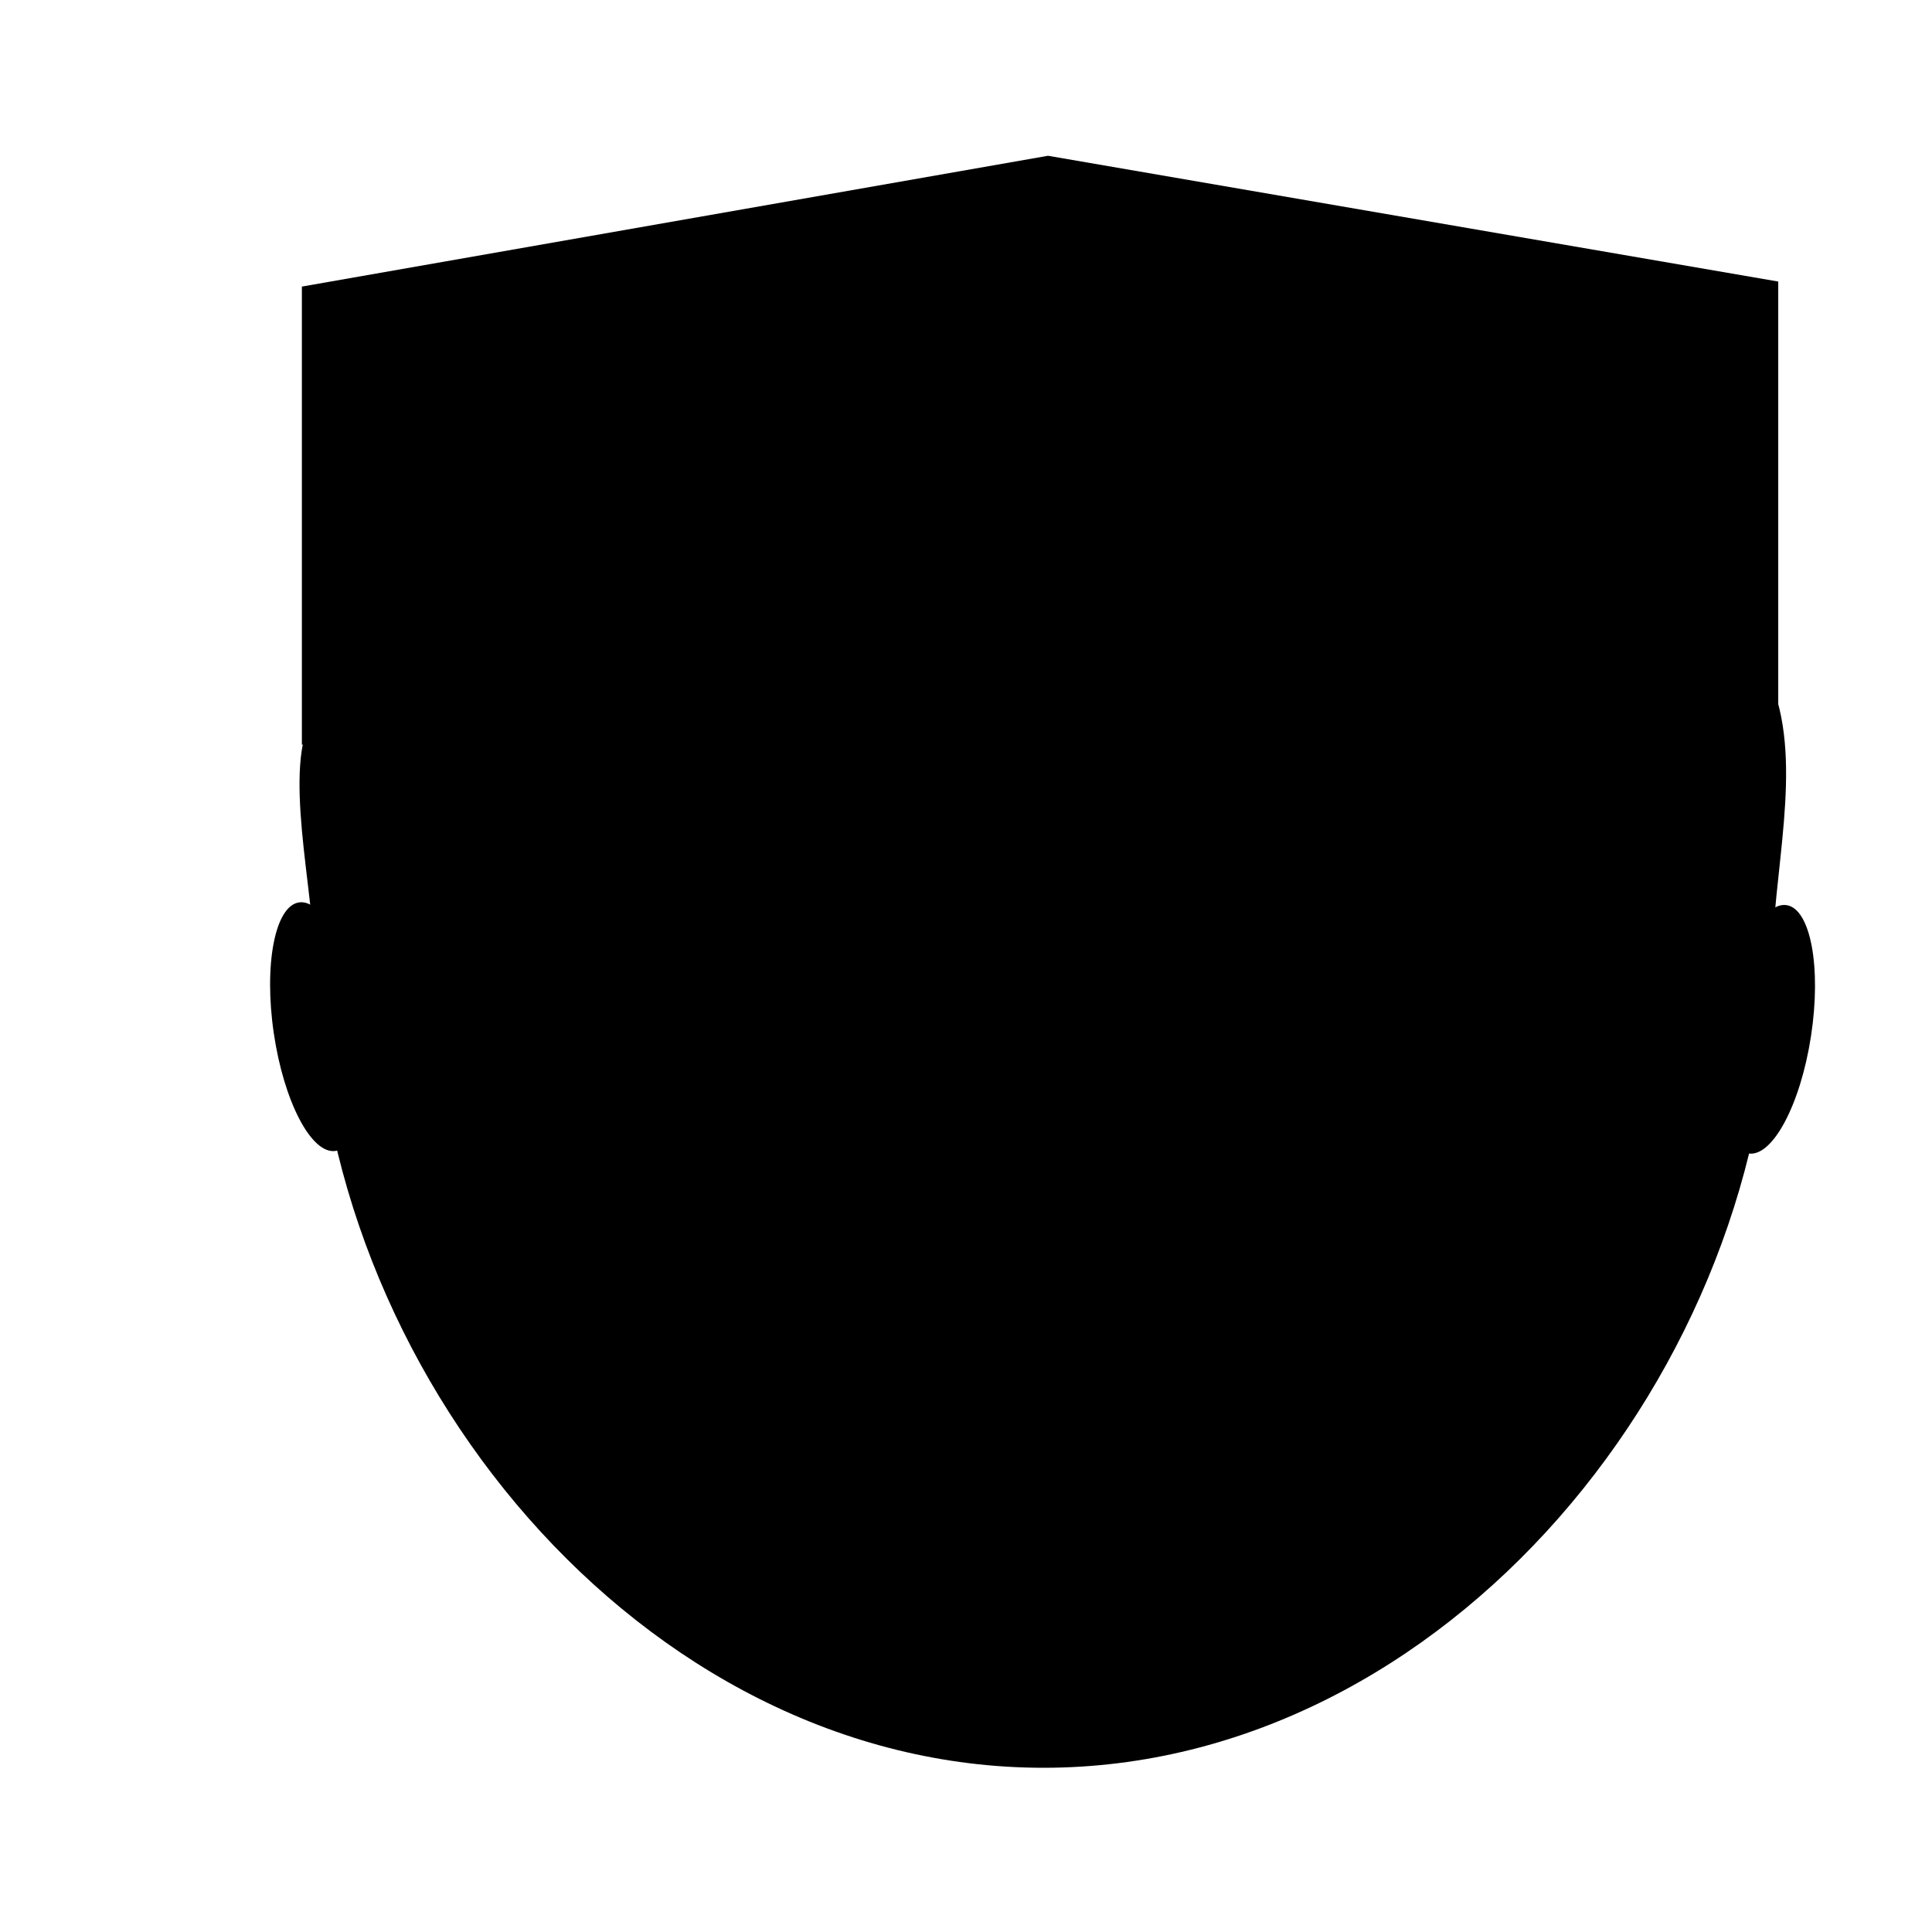 <?xml version="1.0" encoding="UTF-8"?>
<!DOCTYPE svg PUBLIC "-//W3C//DTD SVG 1.1//EN" "http://www.w3.org/Graphics/SVG/1.1/DTD/svg11.dtd">
<!-- Creator: CorelDRAW 2019 (64-Bit) -->
<svg xmlns="http://www.w3.org/2000/svg" xml:space="preserve" width="192px" height="192px" version="1.1" style="shape-rendering:geometricPrecision; text-rendering:geometricPrecision; image-rendering:optimizeQuality; fill-rule:evenodd; clip-rule:evenodd"
viewBox="0 0 192 192"
 xmlns:xlink="http://www.w3.org/1999/xlink"
 xmlns:xodm="http://www.corel.com/coreldraw/odm/2003">
 <defs>
  <style type="text/css">
   <![CDATA[
    .fil0 {fill:black}
   ]]>
  </style>
 </defs>
 <g id="Layer_x0020_1">
  <path class="fil0" d="M108.87 25.68c30.81,0 56.79,15.3 67.25,42.42 3.11,8.08 -0.01,18.74 -0.01,27.93 0,39.99 -32.42,79.65 -72.41,79.65 -39.99,0 -72.41,-39.66 -72.41,-79.65 0,-1.59 -0.16,-3.43 -0.38,-5.4 -0.16,-1.47 -0.35,-3 -0.53,-4.55 -0.55,-4.7 -0.99,-9.51 -0.13,-12.81 5.76,-22.08 24.67,-37.6 47.59,-43.45 5.26,-1.34 11.02,0.68 16.55,0 4.32,-0.53 10.2,-4.14 14.48,-4.14z"/>
  <ellipse class="fil0" transform="matrix(1.235 -0.181 0.181 1.235 31.529 102.03)" rx="3.5" ry="10"/>
  <ellipse class="fil0" transform="matrix(1.234 0.189 -0.189 1.234 175.659 102.292)" rx="3.5" ry="10"/>
  <polygon class="fil0" points="30,28.48 104.15,15.48 176.72,27.98 176.72,74 30,74 "/>
 </g>
</svg>
